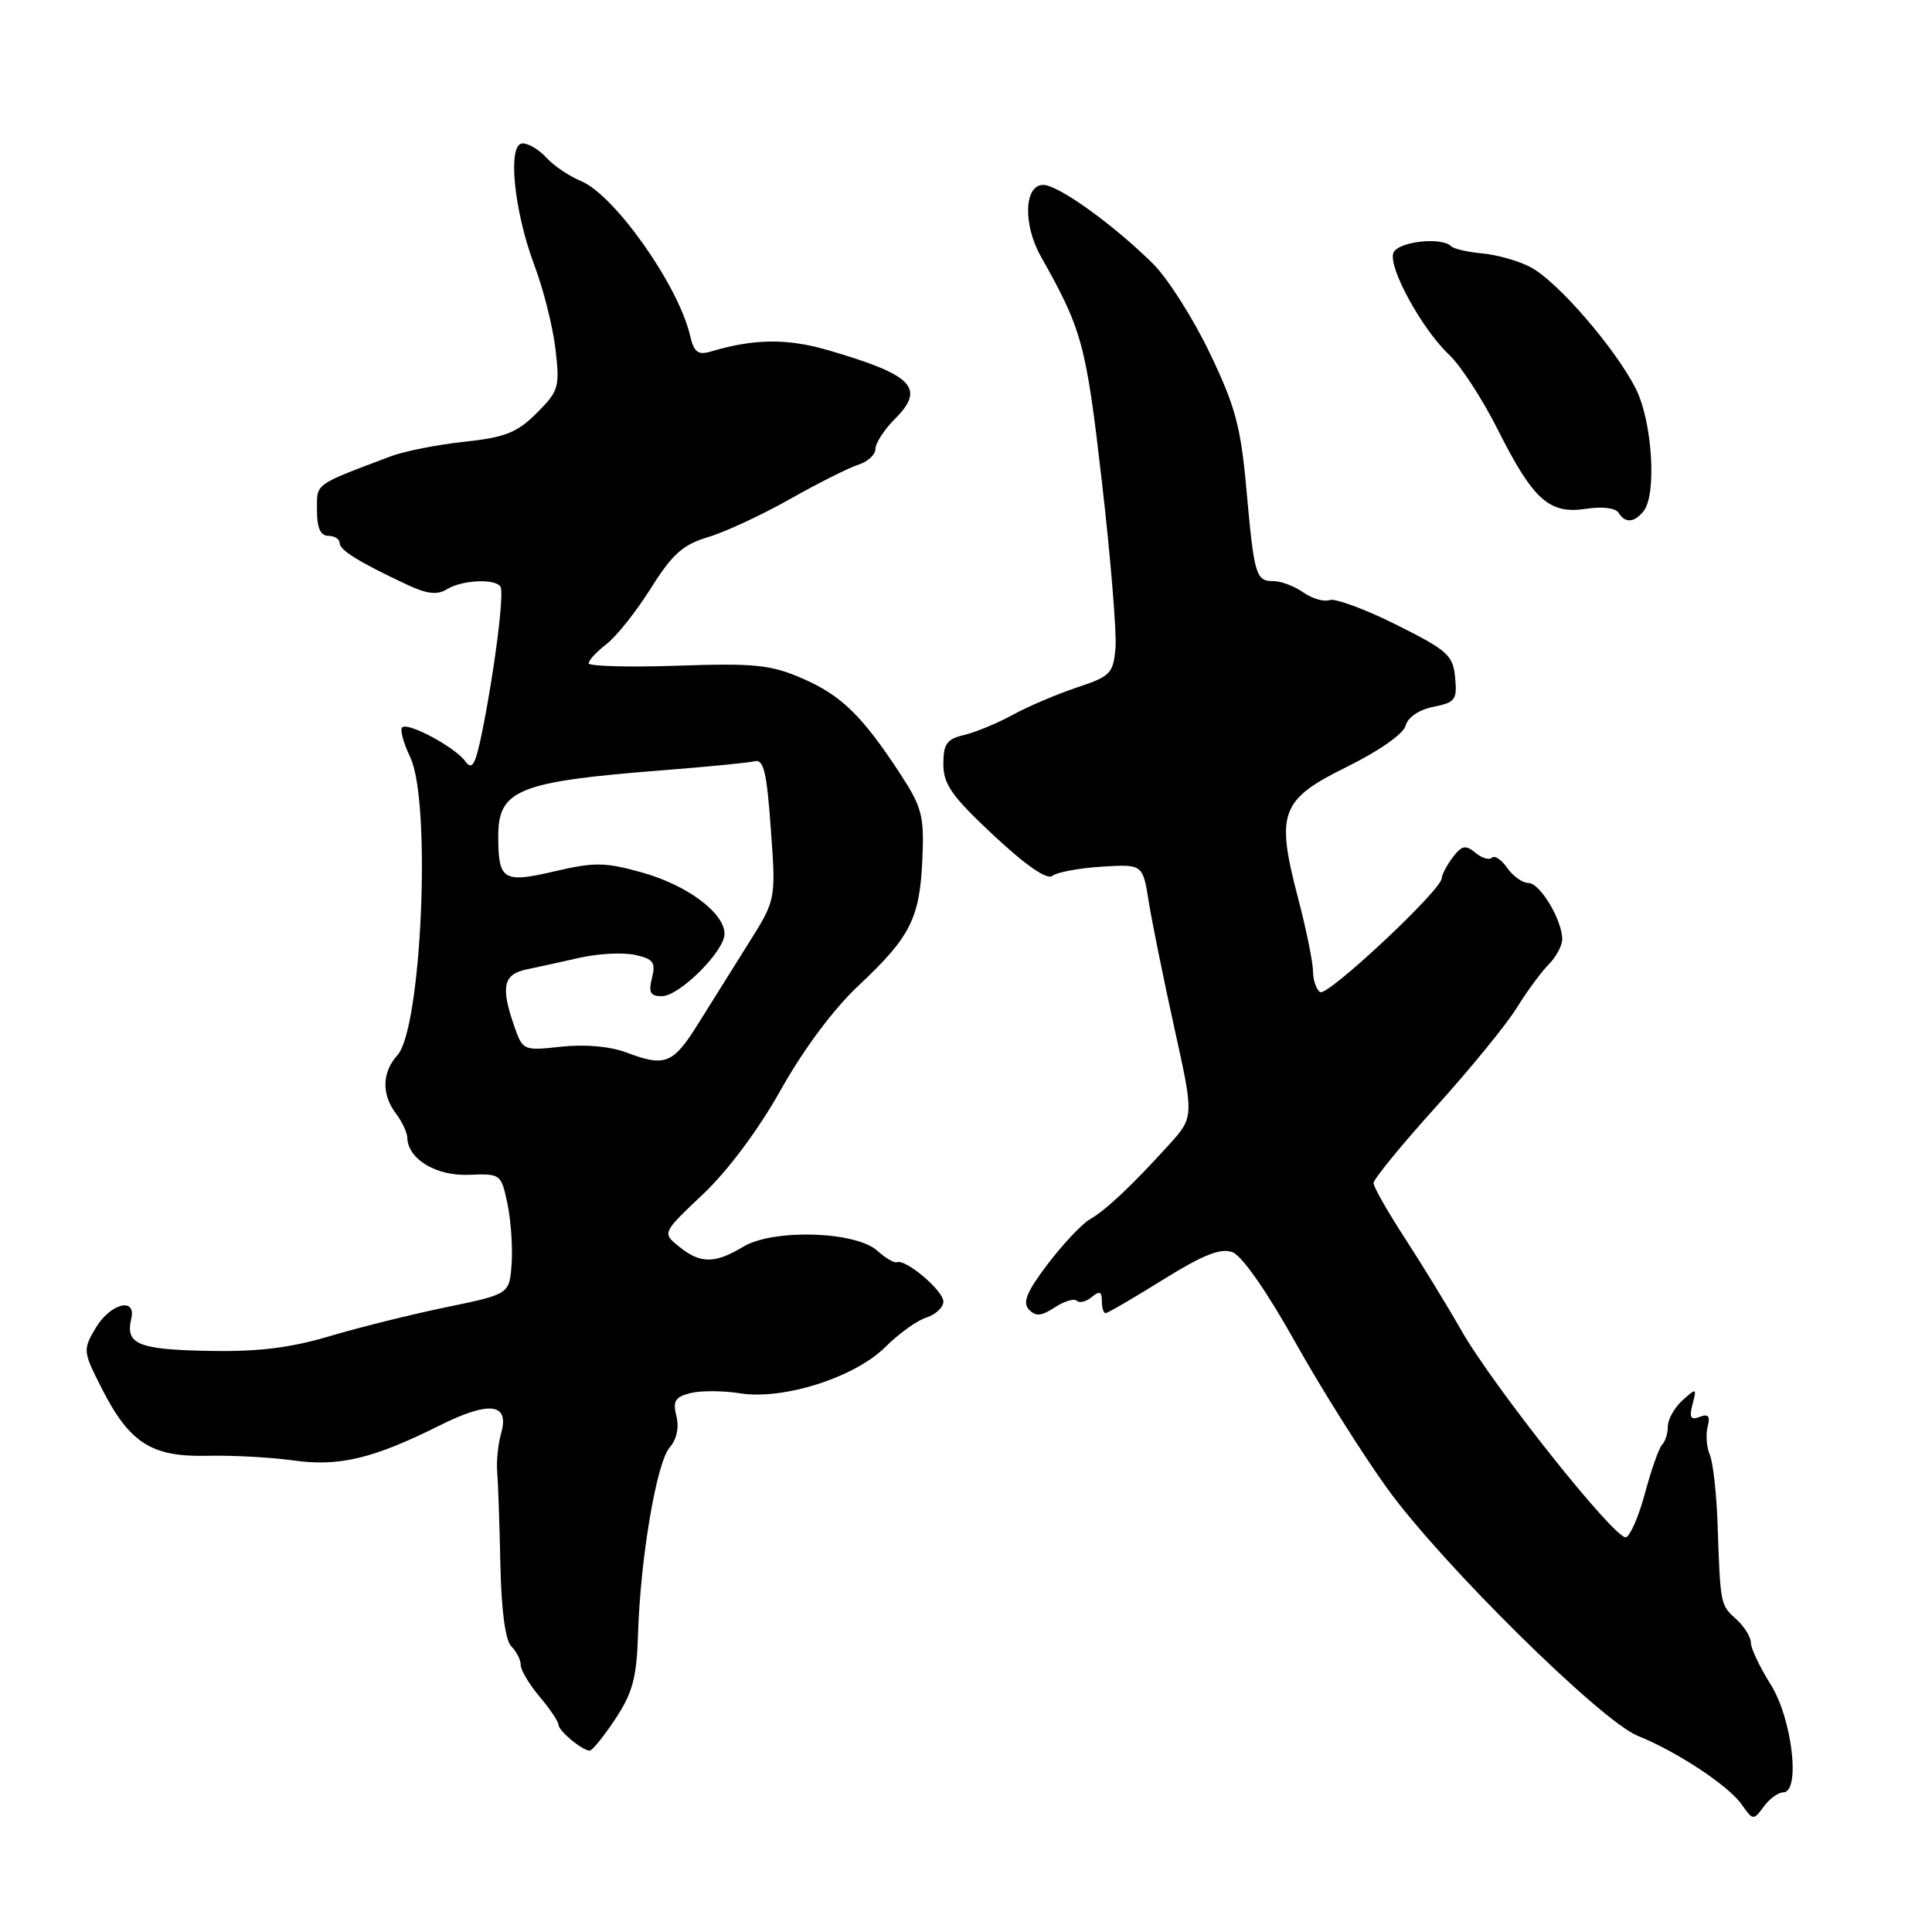 <?xml version="1.0" encoding="UTF-8" standalone="no"?>
<!DOCTYPE svg PUBLIC "-//W3C//DTD SVG 1.1//EN" "http://www.w3.org/Graphics/SVG/1.1/DTD/svg11.dtd" >
<svg xmlns="http://www.w3.org/2000/svg" xmlns:xlink="http://www.w3.org/1999/xlink" version="1.1" viewBox="0 0 256 256">
 <g >
 <path fill="currentColor"
d=" M 236.29 237.50 C 238.62 237.49 237.47 227.70 234.61 223.18 C 233.18 220.90 232.00 218.43 232.00 217.67 C 232.00 216.92 231.13 215.52 230.07 214.56 C 227.95 212.64 227.96 212.71 227.59 202.00 C 227.45 197.88 226.98 193.71 226.55 192.74 C 226.13 191.76 226.00 190.11 226.27 189.06 C 226.64 187.65 226.37 187.30 225.23 187.74 C 224.02 188.21 223.81 187.83 224.27 186.08 C 224.84 183.90 224.79 183.88 222.93 185.56 C 221.87 186.52 221.00 188.07 221.00 188.99 C 221.00 189.91 220.66 191.00 220.25 191.41 C 219.84 191.83 218.82 194.68 218.00 197.75 C 217.18 200.83 216.03 203.50 215.45 203.69 C 214.10 204.13 197.89 183.76 193.60 176.23 C 191.81 173.08 188.46 167.62 186.17 164.09 C 183.88 160.57 182.00 157.27 182.00 156.76 C 182.00 156.25 185.72 151.70 190.27 146.66 C 194.82 141.62 199.64 135.72 200.98 133.54 C 202.33 131.36 204.23 128.77 205.21 127.79 C 206.20 126.80 207.00 125.30 207.00 124.45 C 207.00 121.91 204.06 117.00 202.53 117.00 C 201.75 117.00 200.49 116.10 199.72 115.01 C 198.95 113.91 198.03 113.30 197.68 113.65 C 197.33 114.00 196.35 113.70 195.49 112.99 C 194.20 111.92 193.70 112.02 192.50 113.60 C 191.71 114.65 191.05 115.90 191.03 116.39 C 190.98 117.96 175.91 132.06 174.93 131.46 C 174.42 131.14 173.99 129.90 173.98 128.69 C 173.97 127.49 173.08 123.12 172.00 119.00 C 169.03 107.66 169.66 105.96 178.47 101.61 C 182.73 99.51 185.97 97.23 186.25 96.16 C 186.54 95.04 188.01 94.05 189.93 93.66 C 192.83 93.08 193.10 92.72 192.81 89.77 C 192.53 86.81 191.81 86.17 185.00 82.77 C 180.88 80.71 176.90 79.25 176.17 79.51 C 175.44 79.78 173.87 79.32 172.70 78.50 C 171.52 77.67 169.74 77.00 168.75 77.00 C 166.39 77.00 166.19 76.30 165.15 64.78 C 164.41 56.54 163.68 53.81 160.30 46.78 C 158.12 42.22 154.75 36.92 152.82 34.99 C 147.62 29.82 140.23 24.50 138.24 24.50 C 135.70 24.50 135.53 29.74 137.93 34.00 C 143.40 43.70 143.91 45.61 146.01 63.86 C 147.17 73.92 147.97 83.80 147.81 85.82 C 147.52 89.24 147.17 89.61 142.71 91.09 C 140.07 91.97 136.24 93.60 134.21 94.71 C 132.17 95.83 129.26 97.03 127.75 97.39 C 125.45 97.93 125.00 98.57 125.00 101.25 C 125.00 103.93 126.12 105.51 131.68 110.71 C 135.94 114.68 138.75 116.62 139.43 116.06 C 140.02 115.58 142.96 115.03 145.96 114.84 C 151.42 114.50 151.42 114.50 152.22 119.50 C 152.66 122.25 154.19 129.79 155.62 136.26 C 158.22 148.02 158.22 148.02 154.83 151.76 C 149.97 157.11 146.55 160.34 144.38 161.59 C 143.35 162.19 140.85 164.84 138.84 167.48 C 136.06 171.14 135.46 172.58 136.33 173.51 C 137.23 174.47 137.97 174.41 139.77 173.23 C 141.03 172.41 142.34 172.01 142.69 172.36 C 143.03 172.70 143.92 172.48 144.66 171.87 C 145.69 171.01 146.00 171.13 146.00 172.38 C 146.00 173.27 146.22 174.00 146.49 174.00 C 146.76 174.00 150.19 172.01 154.10 169.57 C 159.45 166.25 161.74 165.34 163.30 165.92 C 164.56 166.38 167.88 171.14 171.64 177.87 C 175.08 184.02 180.58 192.75 183.85 197.27 C 191.04 207.22 212.14 228.05 217.00 230.00 C 222.19 232.09 229.04 236.61 230.78 239.10 C 232.27 241.23 232.35 241.24 233.70 239.39 C 234.46 238.35 235.63 237.50 236.29 237.50 Z  M 81.53 227.78 C 83.83 224.30 84.36 222.33 84.54 216.53 C 84.86 206.38 87.00 193.78 88.74 191.79 C 89.67 190.73 90.00 189.15 89.63 187.65 C 89.12 185.65 89.46 185.10 91.49 184.59 C 92.85 184.25 95.80 184.26 98.05 184.62 C 103.80 185.54 113.29 182.51 117.34 178.46 C 119.08 176.72 121.52 174.97 122.75 174.58 C 123.99 174.19 125.00 173.23 125.00 172.46 C 125.00 171.02 120.01 166.79 118.85 167.25 C 118.50 167.39 117.33 166.71 116.26 165.74 C 113.40 163.14 102.47 162.81 98.50 165.19 C 94.71 167.47 92.80 167.47 89.98 165.18 C 87.73 163.37 87.73 163.37 93.16 158.23 C 96.46 155.11 100.51 149.68 103.49 144.36 C 106.51 138.98 110.48 133.66 113.80 130.56 C 120.65 124.13 121.88 121.68 122.22 113.82 C 122.47 108.07 122.17 106.95 119.24 102.47 C 114.22 94.81 111.47 92.13 106.28 89.88 C 102.12 88.08 99.98 87.86 89.75 88.21 C 83.29 88.43 78.00 88.28 78.00 87.89 C 78.00 87.49 79.07 86.34 80.38 85.33 C 81.69 84.33 84.32 81.00 86.24 77.95 C 89.08 73.43 90.48 72.17 93.82 71.17 C 96.08 70.50 100.98 68.22 104.71 66.11 C 108.44 64.00 112.51 61.96 113.75 61.57 C 114.99 61.18 116.00 60.24 116.00 59.48 C 116.00 58.72 117.16 56.93 118.57 55.52 C 122.67 51.42 121.00 49.69 109.76 46.41 C 104.34 44.83 99.95 44.87 94.30 46.55 C 92.46 47.10 91.97 46.73 91.41 44.35 C 89.80 37.68 81.41 25.83 77.00 24.00 C 75.43 23.35 73.37 21.96 72.42 20.91 C 71.47 19.86 70.04 19.00 69.25 19.00 C 67.21 19.00 68.07 27.88 70.82 35.18 C 72.00 38.30 73.25 43.27 73.60 46.23 C 74.19 51.31 74.05 51.79 71.12 54.73 C 68.51 57.34 66.95 57.95 61.51 58.54 C 57.94 58.92 53.55 59.79 51.76 60.47 C 41.50 64.35 42.00 63.99 42.00 67.60 C 42.00 69.96 42.46 71.00 43.50 71.00 C 44.33 71.00 45.00 71.43 45.00 71.95 C 45.00 72.90 47.61 74.51 54.00 77.50 C 56.61 78.72 57.94 78.86 59.24 78.07 C 61.23 76.84 65.67 76.64 66.32 77.75 C 66.83 78.61 65.52 88.93 63.89 96.96 C 62.98 101.41 62.56 102.12 61.64 100.86 C 60.25 98.97 54.02 95.64 53.28 96.39 C 52.98 96.69 53.47 98.48 54.37 100.37 C 57.17 106.26 55.87 136.28 52.66 139.82 C 50.61 142.09 50.54 145.00 52.47 147.56 C 53.28 148.63 53.95 150.06 53.97 150.75 C 54.04 153.58 57.79 155.85 62.12 155.67 C 66.34 155.50 66.41 155.55 67.24 159.50 C 67.70 161.70 67.95 165.29 67.79 167.49 C 67.50 171.48 67.50 171.48 59.18 173.20 C 54.60 174.14 47.63 175.88 43.68 177.05 C 38.36 178.63 34.18 179.13 27.50 179.00 C 18.30 178.82 16.59 178.10 17.39 174.75 C 18.10 171.81 14.60 172.71 12.68 175.96 C 10.97 178.85 10.99 179.06 13.43 183.87 C 17.15 191.20 20.03 193.06 27.41 192.90 C 30.76 192.82 35.90 193.10 38.83 193.51 C 44.89 194.37 49.43 193.29 58.22 188.90 C 64.85 185.59 67.53 185.91 66.41 189.89 C 66.00 191.32 65.76 193.62 65.88 195.00 C 66.00 196.38 66.19 201.86 66.30 207.20 C 66.43 213.38 66.95 217.35 67.75 218.15 C 68.44 218.84 69.00 219.95 69.00 220.62 C 69.00 221.30 70.12 223.18 71.50 224.82 C 72.88 226.45 74.00 228.12 74.00 228.53 C 74.00 229.33 77.10 231.92 78.12 231.97 C 78.46 231.99 79.99 230.10 81.53 227.78 Z  M 217.77 67.75 C 219.56 65.56 218.94 55.83 216.75 51.50 C 214.00 46.09 206.30 37.20 202.77 35.38 C 201.19 34.56 198.33 33.75 196.42 33.58 C 194.50 33.41 192.65 32.98 192.30 32.64 C 191.01 31.34 185.21 32.01 184.63 33.51 C 183.91 35.40 188.43 43.65 192.05 47.04 C 193.54 48.44 196.44 52.90 198.48 56.96 C 203.16 66.26 205.30 68.17 210.15 67.42 C 212.27 67.09 214.07 67.31 214.46 67.93 C 215.33 69.35 216.52 69.28 217.77 67.75 Z  M 83.00 139.46 C 80.85 138.65 77.53 138.35 74.39 138.69 C 69.34 139.24 69.27 139.21 68.14 135.97 C 66.33 130.77 66.68 129.10 69.75 128.46 C 71.26 128.14 74.47 127.44 76.89 126.89 C 79.30 126.35 82.56 126.18 84.14 126.53 C 86.57 127.06 86.91 127.52 86.39 129.58 C 85.91 131.51 86.17 132.00 87.70 132.00 C 90.02 132.00 96.00 126.05 96.00 123.74 C 96.00 120.97 91.04 117.28 85.11 115.62 C 80.18 114.24 78.77 114.22 73.51 115.45 C 66.69 117.04 66.04 116.65 66.02 110.90 C 65.99 104.62 68.61 103.56 88.00 102.05 C 93.78 101.60 99.17 101.07 99.99 100.87 C 101.19 100.57 101.60 102.29 102.14 109.86 C 102.82 119.22 102.82 119.22 99.16 125.03 C 97.15 128.23 94.15 133.02 92.50 135.67 C 89.19 140.98 88.14 141.40 83.00 139.46 Z "/>
</g>
</svg>